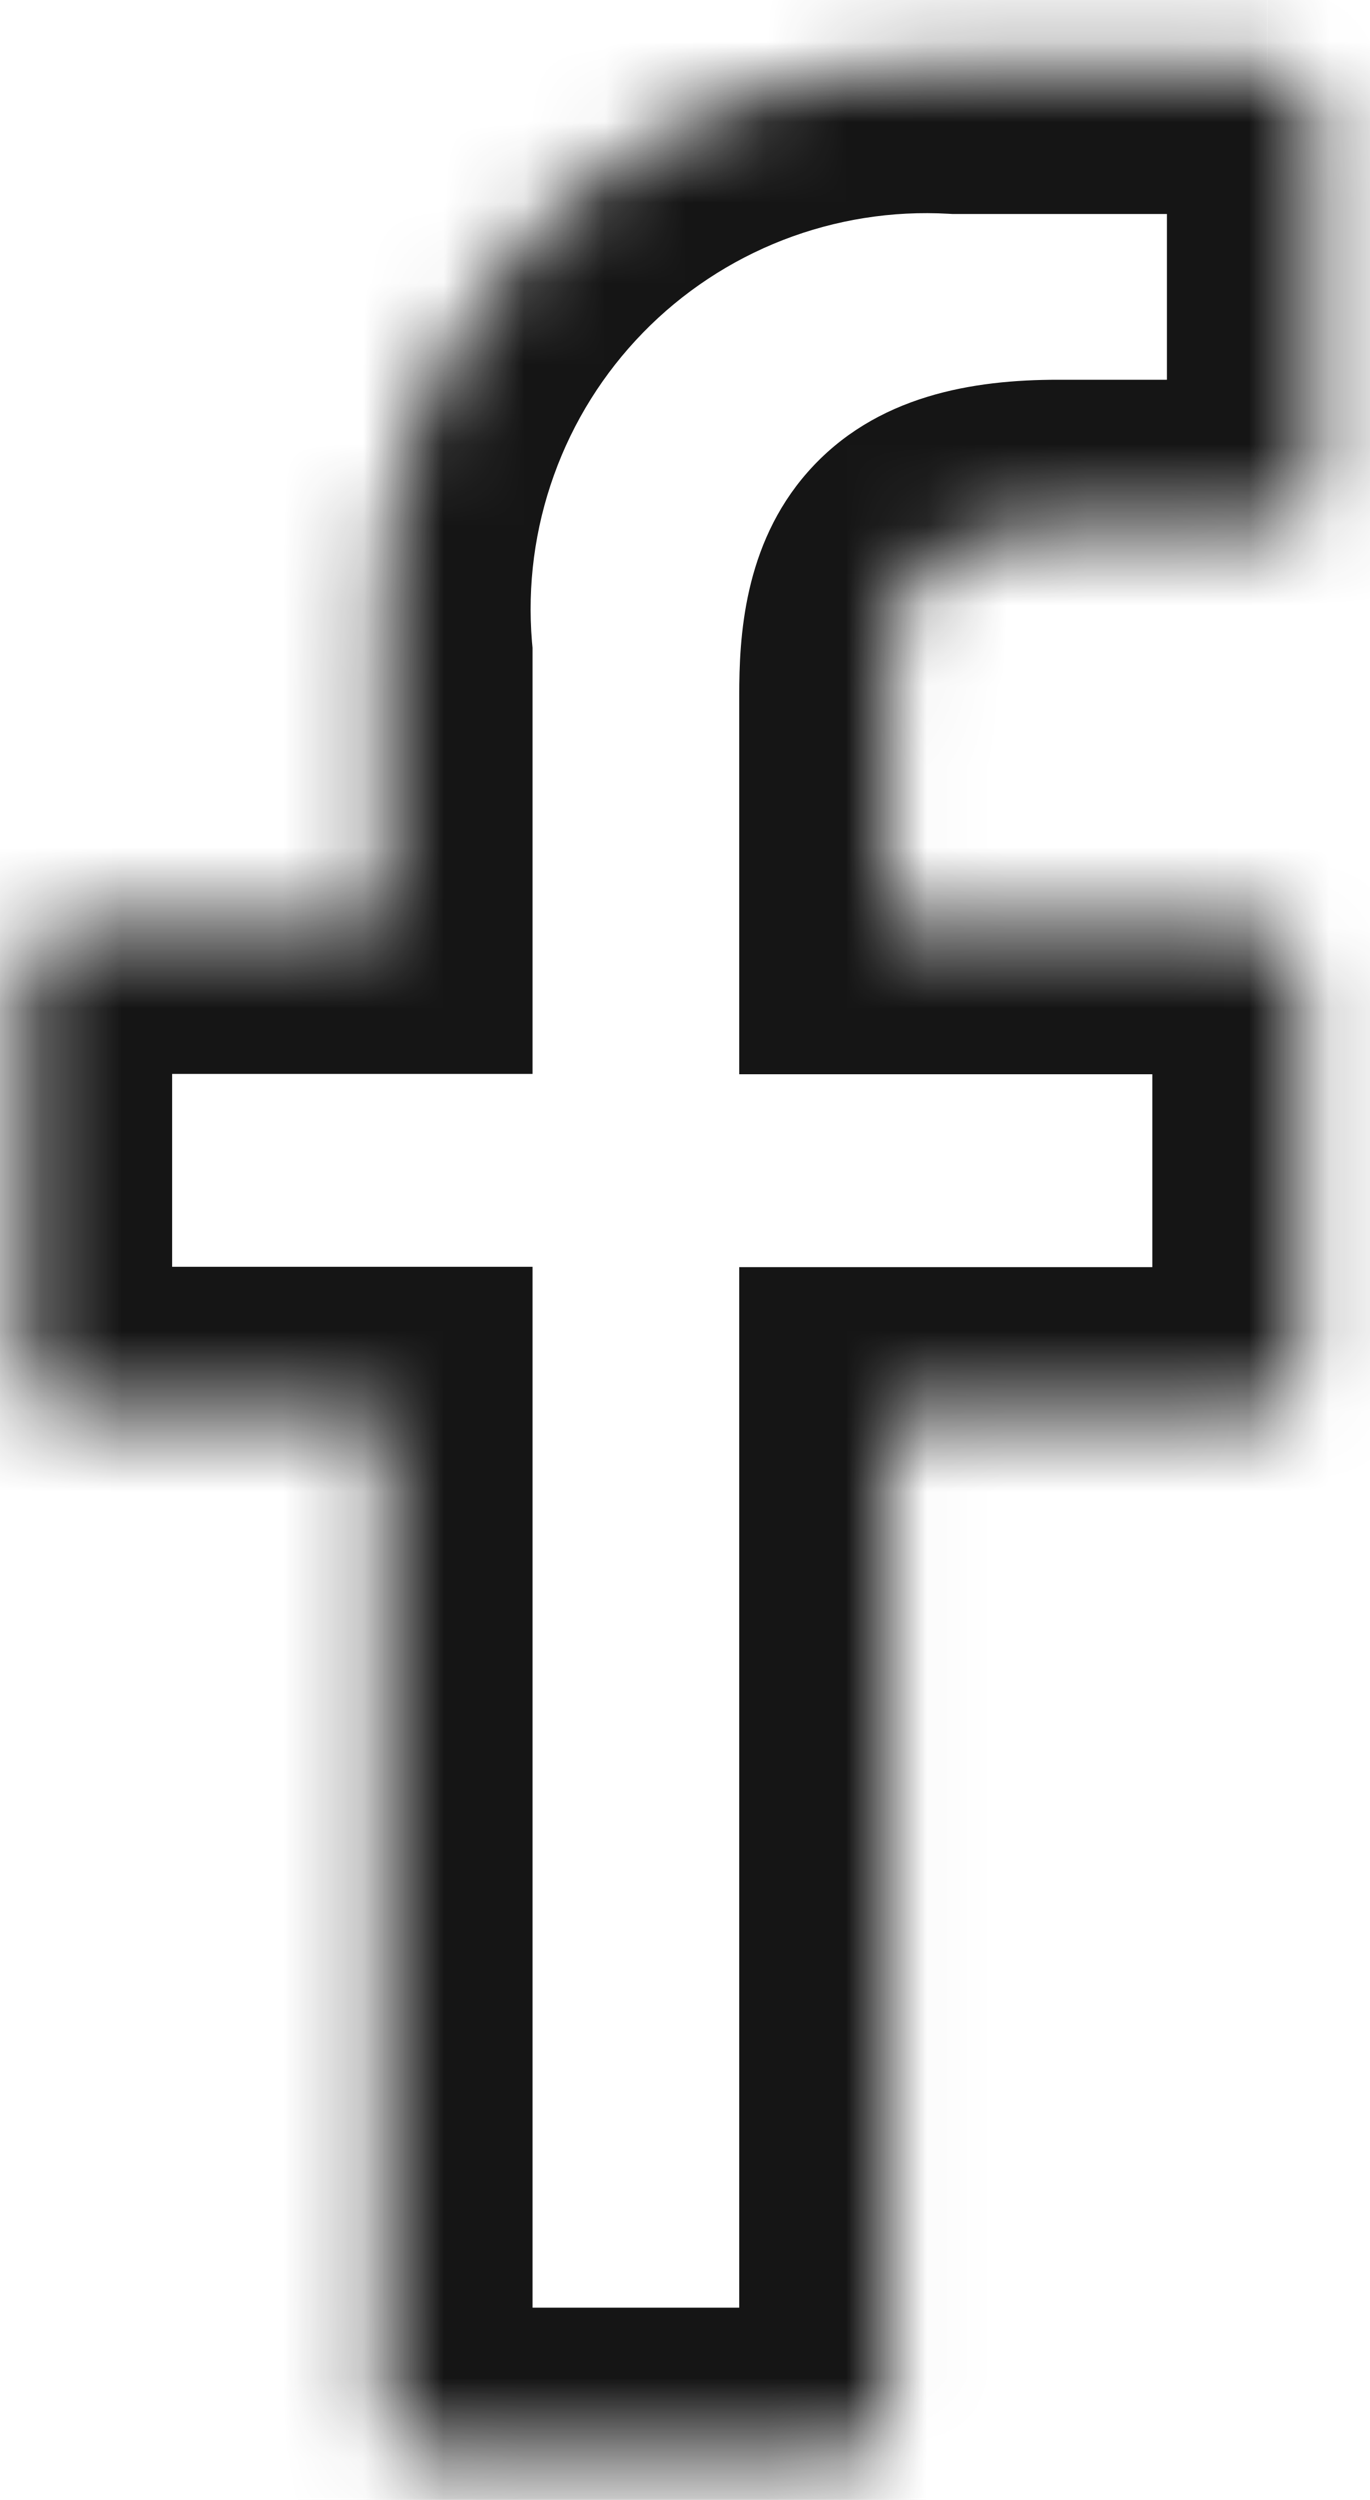 <svg width="17" height="31" viewBox="0 0 17 31" fill="none" xmlns="http://www.w3.org/2000/svg">
<mask id="path-1-inside-1" fill="white">
<path d="M15.722 0.809H11.875C10.911 0.755 9.946 0.908 9.045 1.258C8.145 1.608 7.33 2.147 6.656 2.839C5.982 3.531 5.464 4.359 5.138 5.268C4.811 6.177 4.683 7.146 4.763 8.109V11.473H0.896C0.736 11.473 0.582 11.536 0.469 11.65C0.355 11.763 0.292 11.917 0.292 12.077V16.95C0.292 17.11 0.355 17.263 0.469 17.377C0.582 17.49 0.736 17.554 0.896 17.554H4.763V29.856C4.763 29.936 4.779 30.014 4.809 30.087C4.839 30.161 4.884 30.227 4.94 30.283C4.996 30.34 5.063 30.384 5.136 30.414C5.209 30.445 5.288 30.46 5.367 30.46H10.413C10.492 30.46 10.571 30.445 10.644 30.414C10.718 30.384 10.784 30.34 10.84 30.283C10.896 30.227 10.941 30.161 10.971 30.087C11.002 30.014 11.017 29.936 11.017 29.856V17.558H15.539C15.7 17.558 15.853 17.494 15.966 17.381C16.08 17.267 16.143 17.114 16.143 16.953V12.081C16.143 11.921 16.08 11.767 15.966 11.653C15.853 11.54 15.7 11.477 15.539 11.477H11.017V8.621C11.017 7.257 11.345 6.553 13.13 6.553H15.72C15.881 6.553 16.034 6.49 16.148 6.376C16.261 6.263 16.325 6.109 16.325 5.949V1.419C16.326 1.34 16.311 1.261 16.281 1.187C16.251 1.113 16.206 1.046 16.151 0.989C16.095 0.932 16.028 0.887 15.954 0.856C15.881 0.826 15.802 0.81 15.722 0.809Z"/>
</mask>
<path d="M11.875 0.809L11.771 2.651L11.823 2.654H11.875V0.809ZM4.763 8.109H6.608V8.032L6.601 7.957L4.763 8.109ZM4.763 11.473V13.317H6.608V11.473H4.763ZM4.763 17.554H6.608V15.709H4.763V17.554ZM4.763 29.856H6.608H4.763ZM10.413 30.46V28.616V30.46ZM11.017 29.856H9.173H11.017ZM11.017 17.558V15.713H9.173V17.558H11.017ZM15.539 11.477V9.632V11.477ZM11.017 11.477H9.173V13.321H11.017V11.477ZM15.72 6.553V4.709V6.553ZM16.325 1.419L14.48 1.402L14.48 1.411V1.419H16.325ZM15.722 -1.035H11.875V2.654H15.722V-1.035ZM11.979 -1.032C10.751 -1.102 9.523 -0.907 8.377 -0.461L9.714 2.977C10.368 2.723 11.07 2.611 11.771 2.651L11.979 -1.032ZM8.377 -0.461C7.231 -0.016 6.193 0.671 5.335 1.552L7.978 4.126C8.468 3.623 9.06 3.232 9.714 2.977L8.377 -0.461ZM5.335 1.552C4.477 2.433 3.818 3.487 3.402 4.645L6.874 5.892C7.111 5.231 7.488 4.629 7.978 4.126L5.335 1.552ZM3.402 4.645C2.986 5.802 2.823 7.035 2.925 8.261L6.601 7.957C6.543 7.257 6.636 6.553 6.874 5.892L3.402 4.645ZM2.918 8.109V11.473H6.608V8.109H2.918ZM4.763 9.628H0.896V13.317H4.763V9.628ZM0.896 9.628C0.246 9.628 -0.376 9.886 -0.836 10.345L1.773 12.954C1.54 13.187 1.225 13.317 0.896 13.317V9.628ZM-0.836 10.345C-1.295 10.805 -1.553 11.427 -1.553 12.077H2.136C2.136 12.406 2.006 12.721 1.773 12.954L-0.836 10.345ZM-1.553 12.077V16.95H2.136V12.077H-1.553ZM-1.553 16.95C-1.553 17.599 -1.295 18.222 -0.836 18.681L1.773 16.072C2.006 16.305 2.136 16.62 2.136 16.95H-1.553ZM-0.836 18.681C-0.376 19.14 0.246 19.398 0.896 19.398V15.709C1.225 15.709 1.54 15.84 1.773 16.072L-0.836 18.681ZM0.896 19.398H4.763V15.709H0.896V19.398ZM2.918 17.554V29.856H6.608V17.554H2.918ZM2.918 29.856C2.918 30.178 2.982 30.496 3.105 30.793L6.513 29.381C6.575 29.532 6.608 29.693 6.608 29.856H2.918ZM3.105 30.793C3.228 31.09 3.408 31.36 3.635 31.588L6.244 28.979C6.359 29.094 6.451 29.231 6.513 29.381L3.105 30.793ZM3.635 31.588C3.863 31.815 4.133 31.995 4.43 32.119L5.842 28.71C5.992 28.773 6.129 28.864 6.244 28.979L3.635 31.588ZM4.43 32.119C4.727 32.242 5.045 32.305 5.367 32.305V28.616C5.53 28.616 5.691 28.648 5.842 28.71L4.43 32.119ZM5.367 32.305H10.413V28.616H5.367V32.305ZM10.413 32.305C10.735 32.305 11.053 32.242 11.35 32.119L9.939 28.71C10.089 28.648 10.25 28.616 10.413 28.616V32.305ZM11.35 32.119C11.648 31.995 11.917 31.815 12.145 31.588L9.536 28.979C9.651 28.864 9.788 28.773 9.939 28.71L11.35 32.119ZM12.145 31.588C12.372 31.36 12.553 31.09 12.676 30.793L9.267 29.381C9.33 29.231 9.421 29.094 9.536 28.979L12.145 31.588ZM12.676 30.793C12.799 30.496 12.862 30.178 12.862 29.856H9.173C9.173 29.693 9.205 29.532 9.267 29.381L12.676 30.793ZM12.862 29.856V17.558H9.173V29.856H12.862ZM11.017 19.402H15.539V15.713H11.017V19.402ZM15.539 19.402C16.189 19.402 16.812 19.144 17.271 18.685L14.662 16.076C14.895 15.844 15.21 15.713 15.539 15.713V19.402ZM17.271 18.685C17.73 18.226 17.988 17.603 17.988 16.953H14.299C14.299 16.624 14.43 16.309 14.662 16.076L17.271 18.685ZM17.988 16.953V12.081H14.299V16.953H17.988ZM17.988 12.081C17.988 11.431 17.73 10.808 17.271 10.349L14.662 12.958C14.43 12.725 14.299 12.41 14.299 12.081H17.988ZM17.271 10.349C16.812 9.89 16.189 9.632 15.539 9.632V13.321C15.21 13.321 14.895 13.191 14.662 12.958L17.271 10.349ZM15.539 9.632H11.017V13.321H15.539V9.632ZM12.862 11.477V8.621H9.173V11.477H12.862ZM12.862 8.621C12.862 8.486 12.866 8.379 12.873 8.293C12.88 8.208 12.889 8.157 12.895 8.131C12.906 8.084 12.893 8.176 12.789 8.295C12.739 8.351 12.686 8.393 12.641 8.42C12.599 8.446 12.577 8.451 12.593 8.447C12.609 8.441 12.658 8.428 12.75 8.417C12.842 8.406 12.966 8.398 13.13 8.398V4.709C12.087 4.709 10.865 4.896 10.02 5.857C9.224 6.761 9.173 7.916 9.173 8.621H12.862ZM13.13 8.398H15.72V4.709H13.13V8.398ZM15.72 8.398C16.37 8.398 16.993 8.14 17.452 7.681L14.843 5.072C15.076 4.839 15.392 4.709 15.72 4.709V8.398ZM17.452 7.681C17.911 7.221 18.169 6.598 18.169 5.949H14.48C14.48 5.62 14.611 5.305 14.843 5.072L17.452 7.681ZM18.169 5.949V1.419H14.48V5.949H18.169ZM18.169 1.437C18.172 1.114 18.112 0.794 17.99 0.495L14.571 1.879C14.509 1.727 14.479 1.565 14.48 1.402L18.169 1.437ZM17.99 0.495C17.869 0.195 17.69 -0.077 17.463 -0.307L14.838 2.285C14.723 2.169 14.632 2.031 14.571 1.879L17.99 0.495ZM17.463 -0.307C17.236 -0.537 16.966 -0.719 16.669 -0.844L15.24 2.557C15.089 2.494 14.953 2.401 14.838 2.285L17.463 -0.307ZM16.669 -0.844C16.371 -0.969 16.051 -1.034 15.728 -1.035L15.717 2.654C15.553 2.653 15.391 2.621 15.24 2.557L16.669 -0.844Z" fill="#151515" mask="url(#path-1-inside-1)"/>
</svg>
